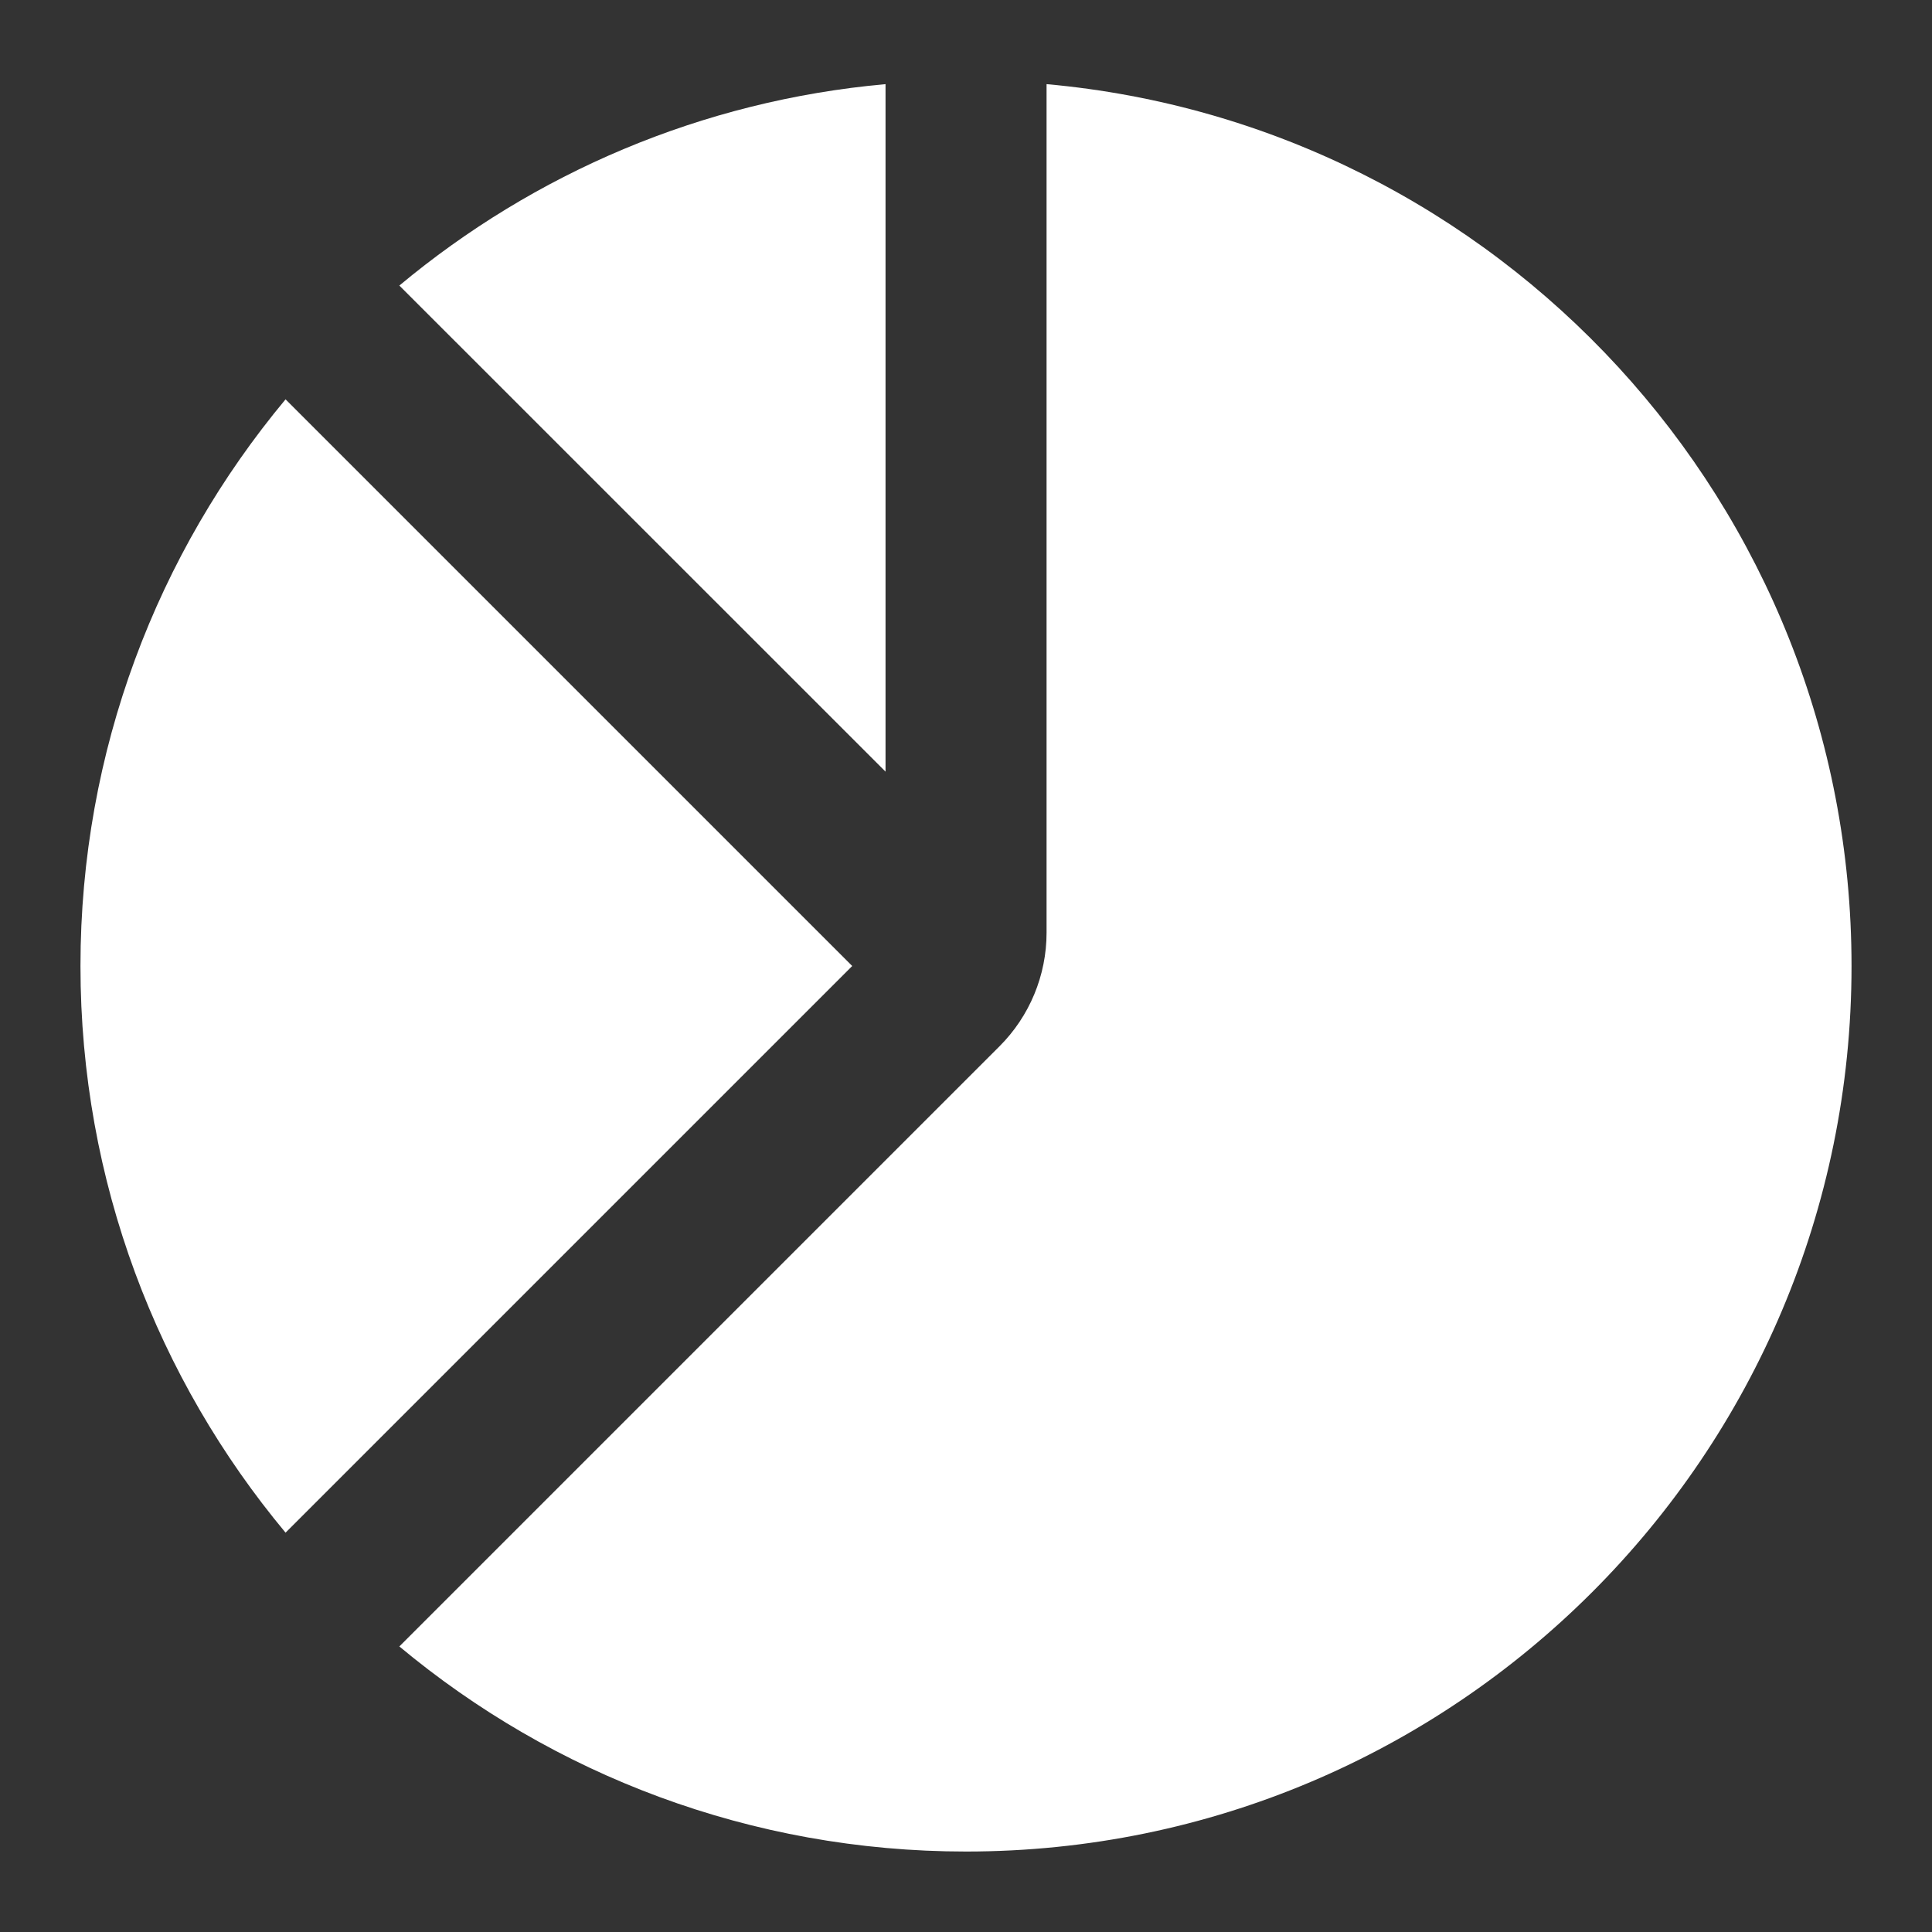 <svg width="20" height="20" viewBox="0 0 20 20" fill="none" xmlns="http://www.w3.org/2000/svg">
<rect x="0" y="0" width="20" height="20" fill="#333333" stroke="none"/>
<g id="Icon">
<g id="Icon_2">
<path d="M9.167 0.871C7.261 1.042 5.524 1.797 4.134 2.956L9.167 7.988V0.871Z" fill="white"/>
<path d="M2.956 4.134C1.631 5.724 0.833 7.769 0.833 10C0.833 12.231 1.631 14.276 2.956 15.866L8.822 10L2.956 4.134Z" fill="white"/>
<path d="M4.134 17.044L10.345 10.833C10.658 10.521 10.834 10.097 10.834 9.655V0.871C15.506 1.292 19.167 5.218 19.167 10C19.167 15.062 15.063 19.167 10 19.167C7.769 19.167 5.724 18.369 4.134 17.044Z" fill="white"/>
</g>
</g>
</svg>
